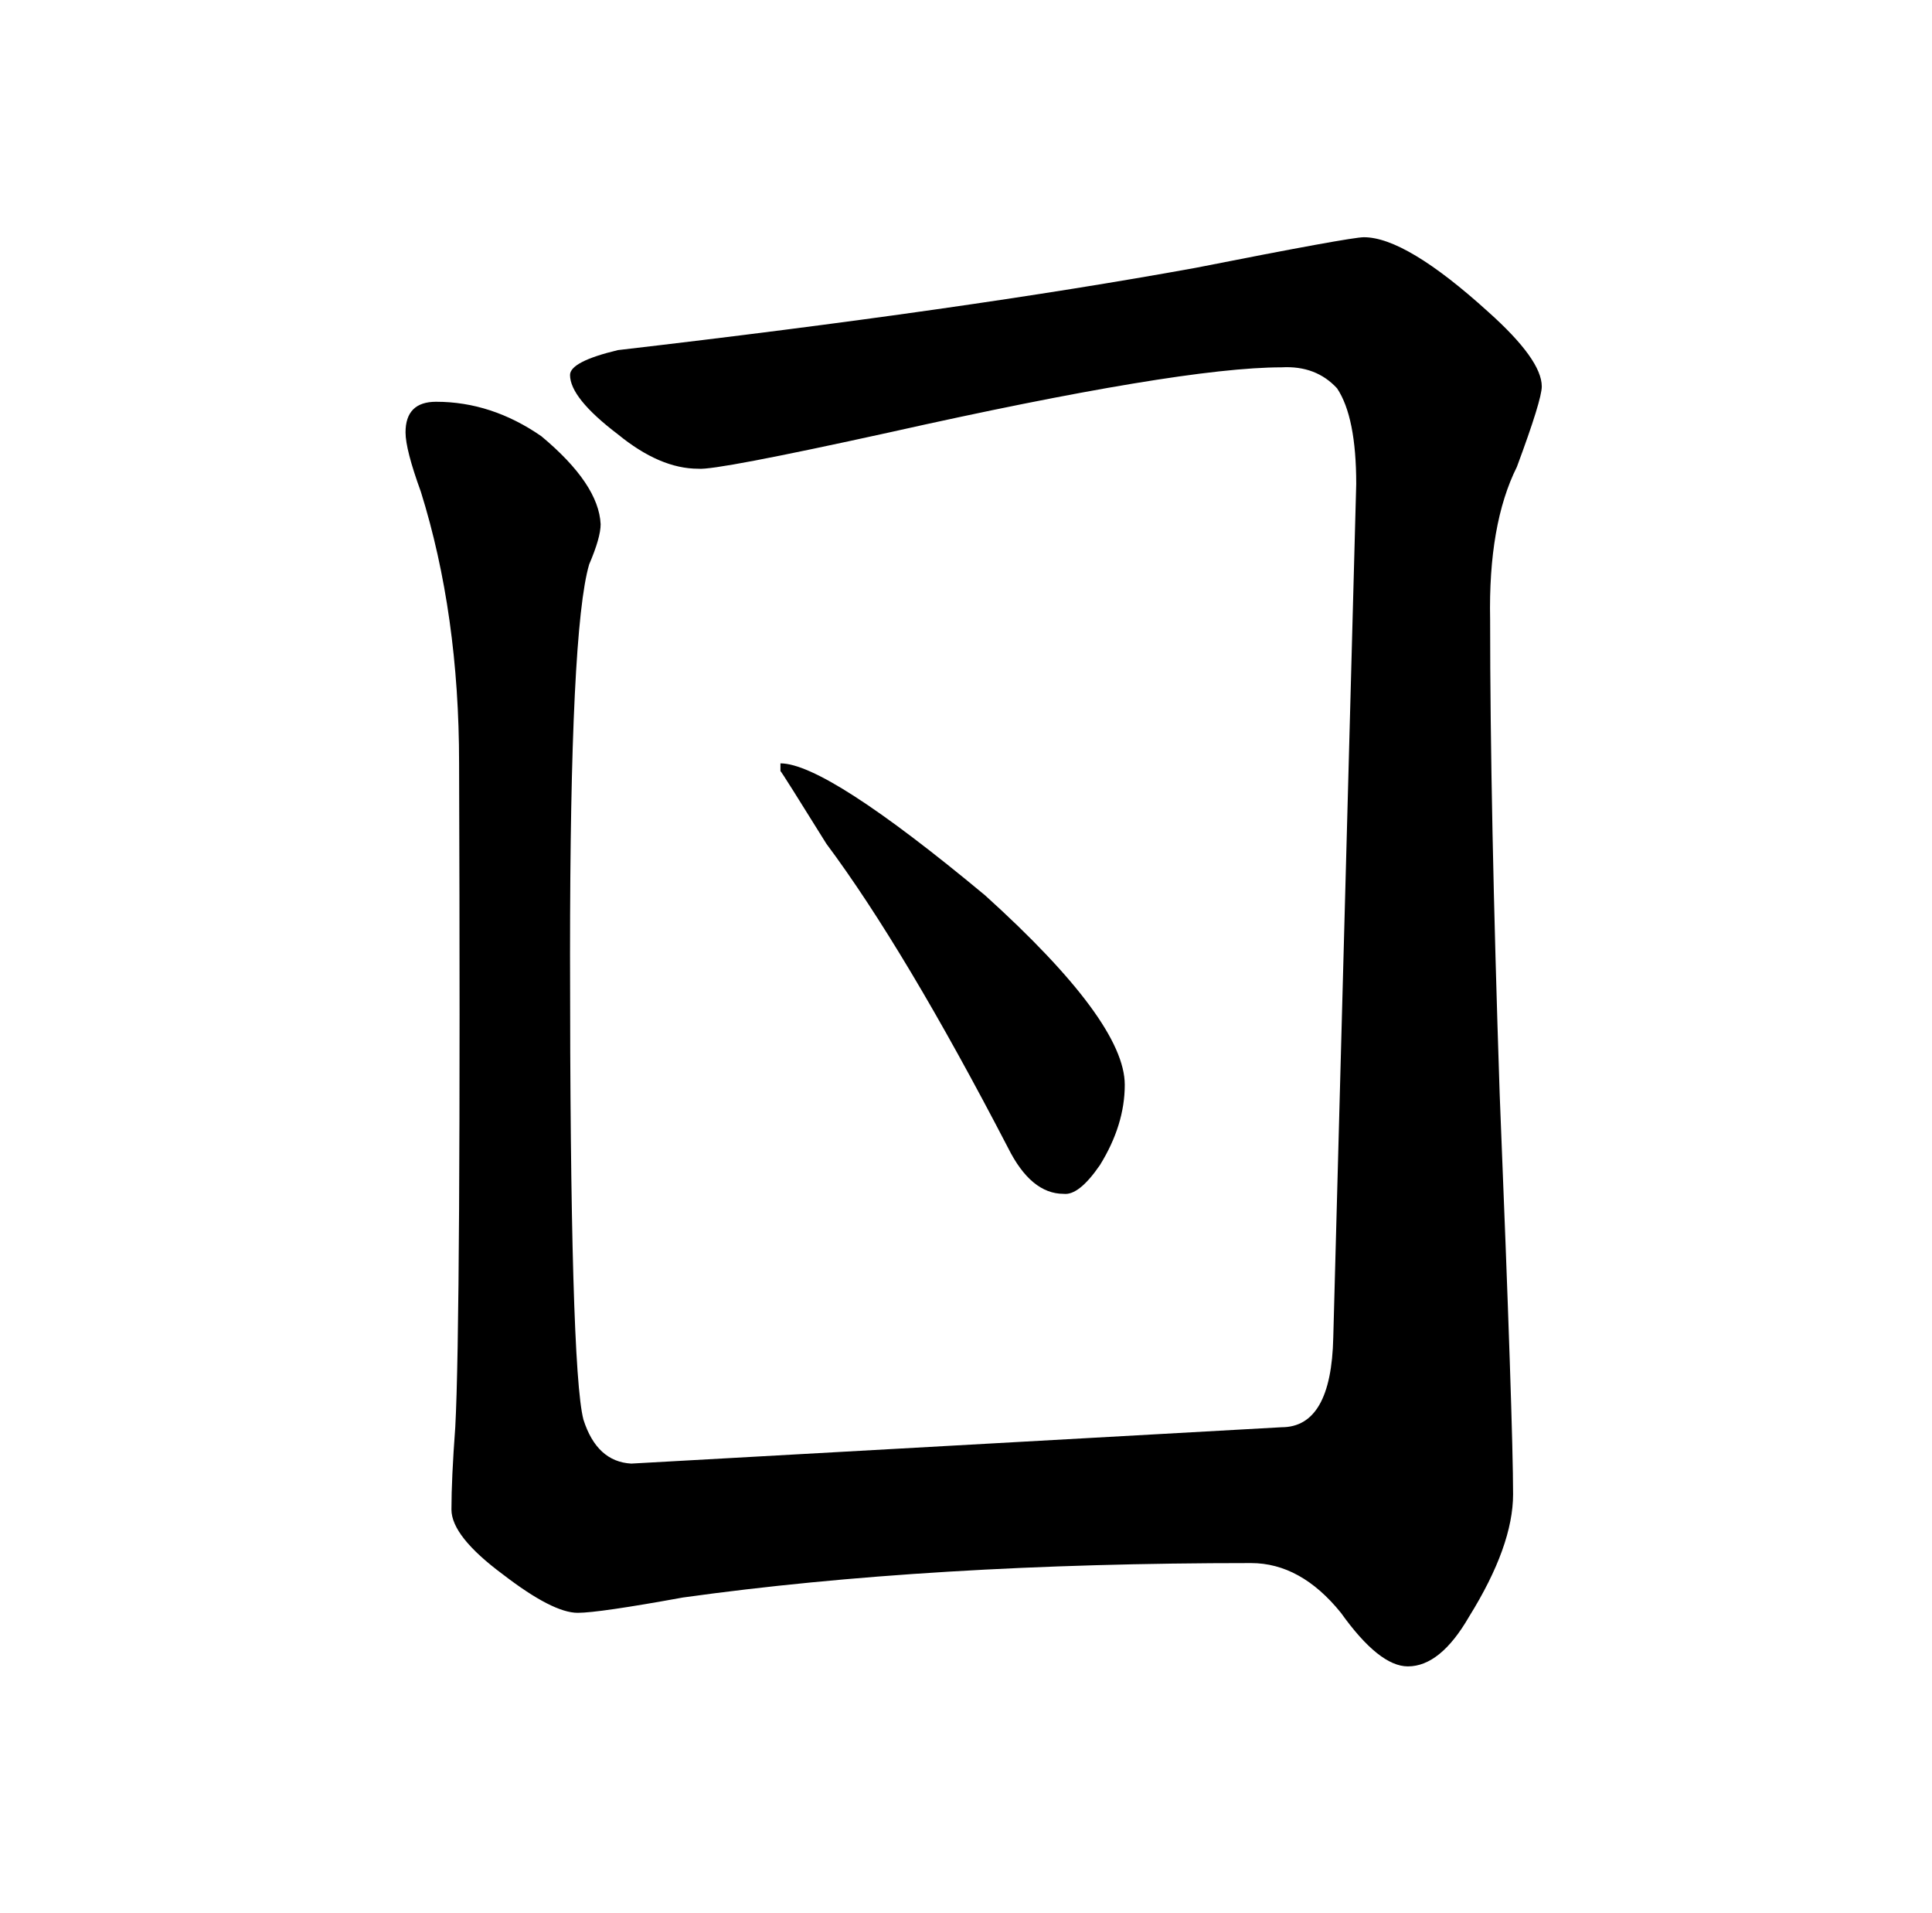 <?xml version="1.0" standalone="no"?>
<!DOCTYPE svg PUBLIC "-//W3C//DTD SVG 1.1//EN" "http://www.w3.org/Graphics/SVG/1.1/DTD/svg11.dtd" >
<svg xmlns="http://www.w3.org/2000/svg" xmlns:xlink="http://www.w3.org/1999/xlink" version="1.1" viewBox="-10 0 1010 1000">
   <path fill="currentColor"
d="M218 210q29 0 55 18q30 25 31 46q0 7 -6 21q-10 34 -10 204q0 216 7 243q7 22 25 23l340 -19q26 0 27 -47l12 -446q0 -35 -10 -50q-11 -12 -29 -11q-53 0 -205 34q-91 20 -100 19q-20 0 -42 -18q-25 -19 -25 -31q0 -7 25 -13q181 -21 302 -43q81 -16 88 -16q22 0 65 39
q28 25 28 39q0 7 -13 42q-15 30 -14 80q0 98 5 248q7 173 7 209q0 27 -23 64q-15 26 -32 26q-15 0 -35 -28q-21 -26 -47 -26q-168 0 -297 18q-44 8 -55 8q-13 0 -39 -20q-27 -20 -27 -34q0 -16 2 -43q3 -55 2 -347q0 -78 -20 -142q-8 -22 -8 -31q0 -16 16 -16zM398 399
q24 0 107 69q73 66 73 99q0 21 -13 42q-11 16 -19 15q-17 0 -29 -24q-54 -104 -95 -159q-23 -37 -24 -38v-4z" />
</svg>
